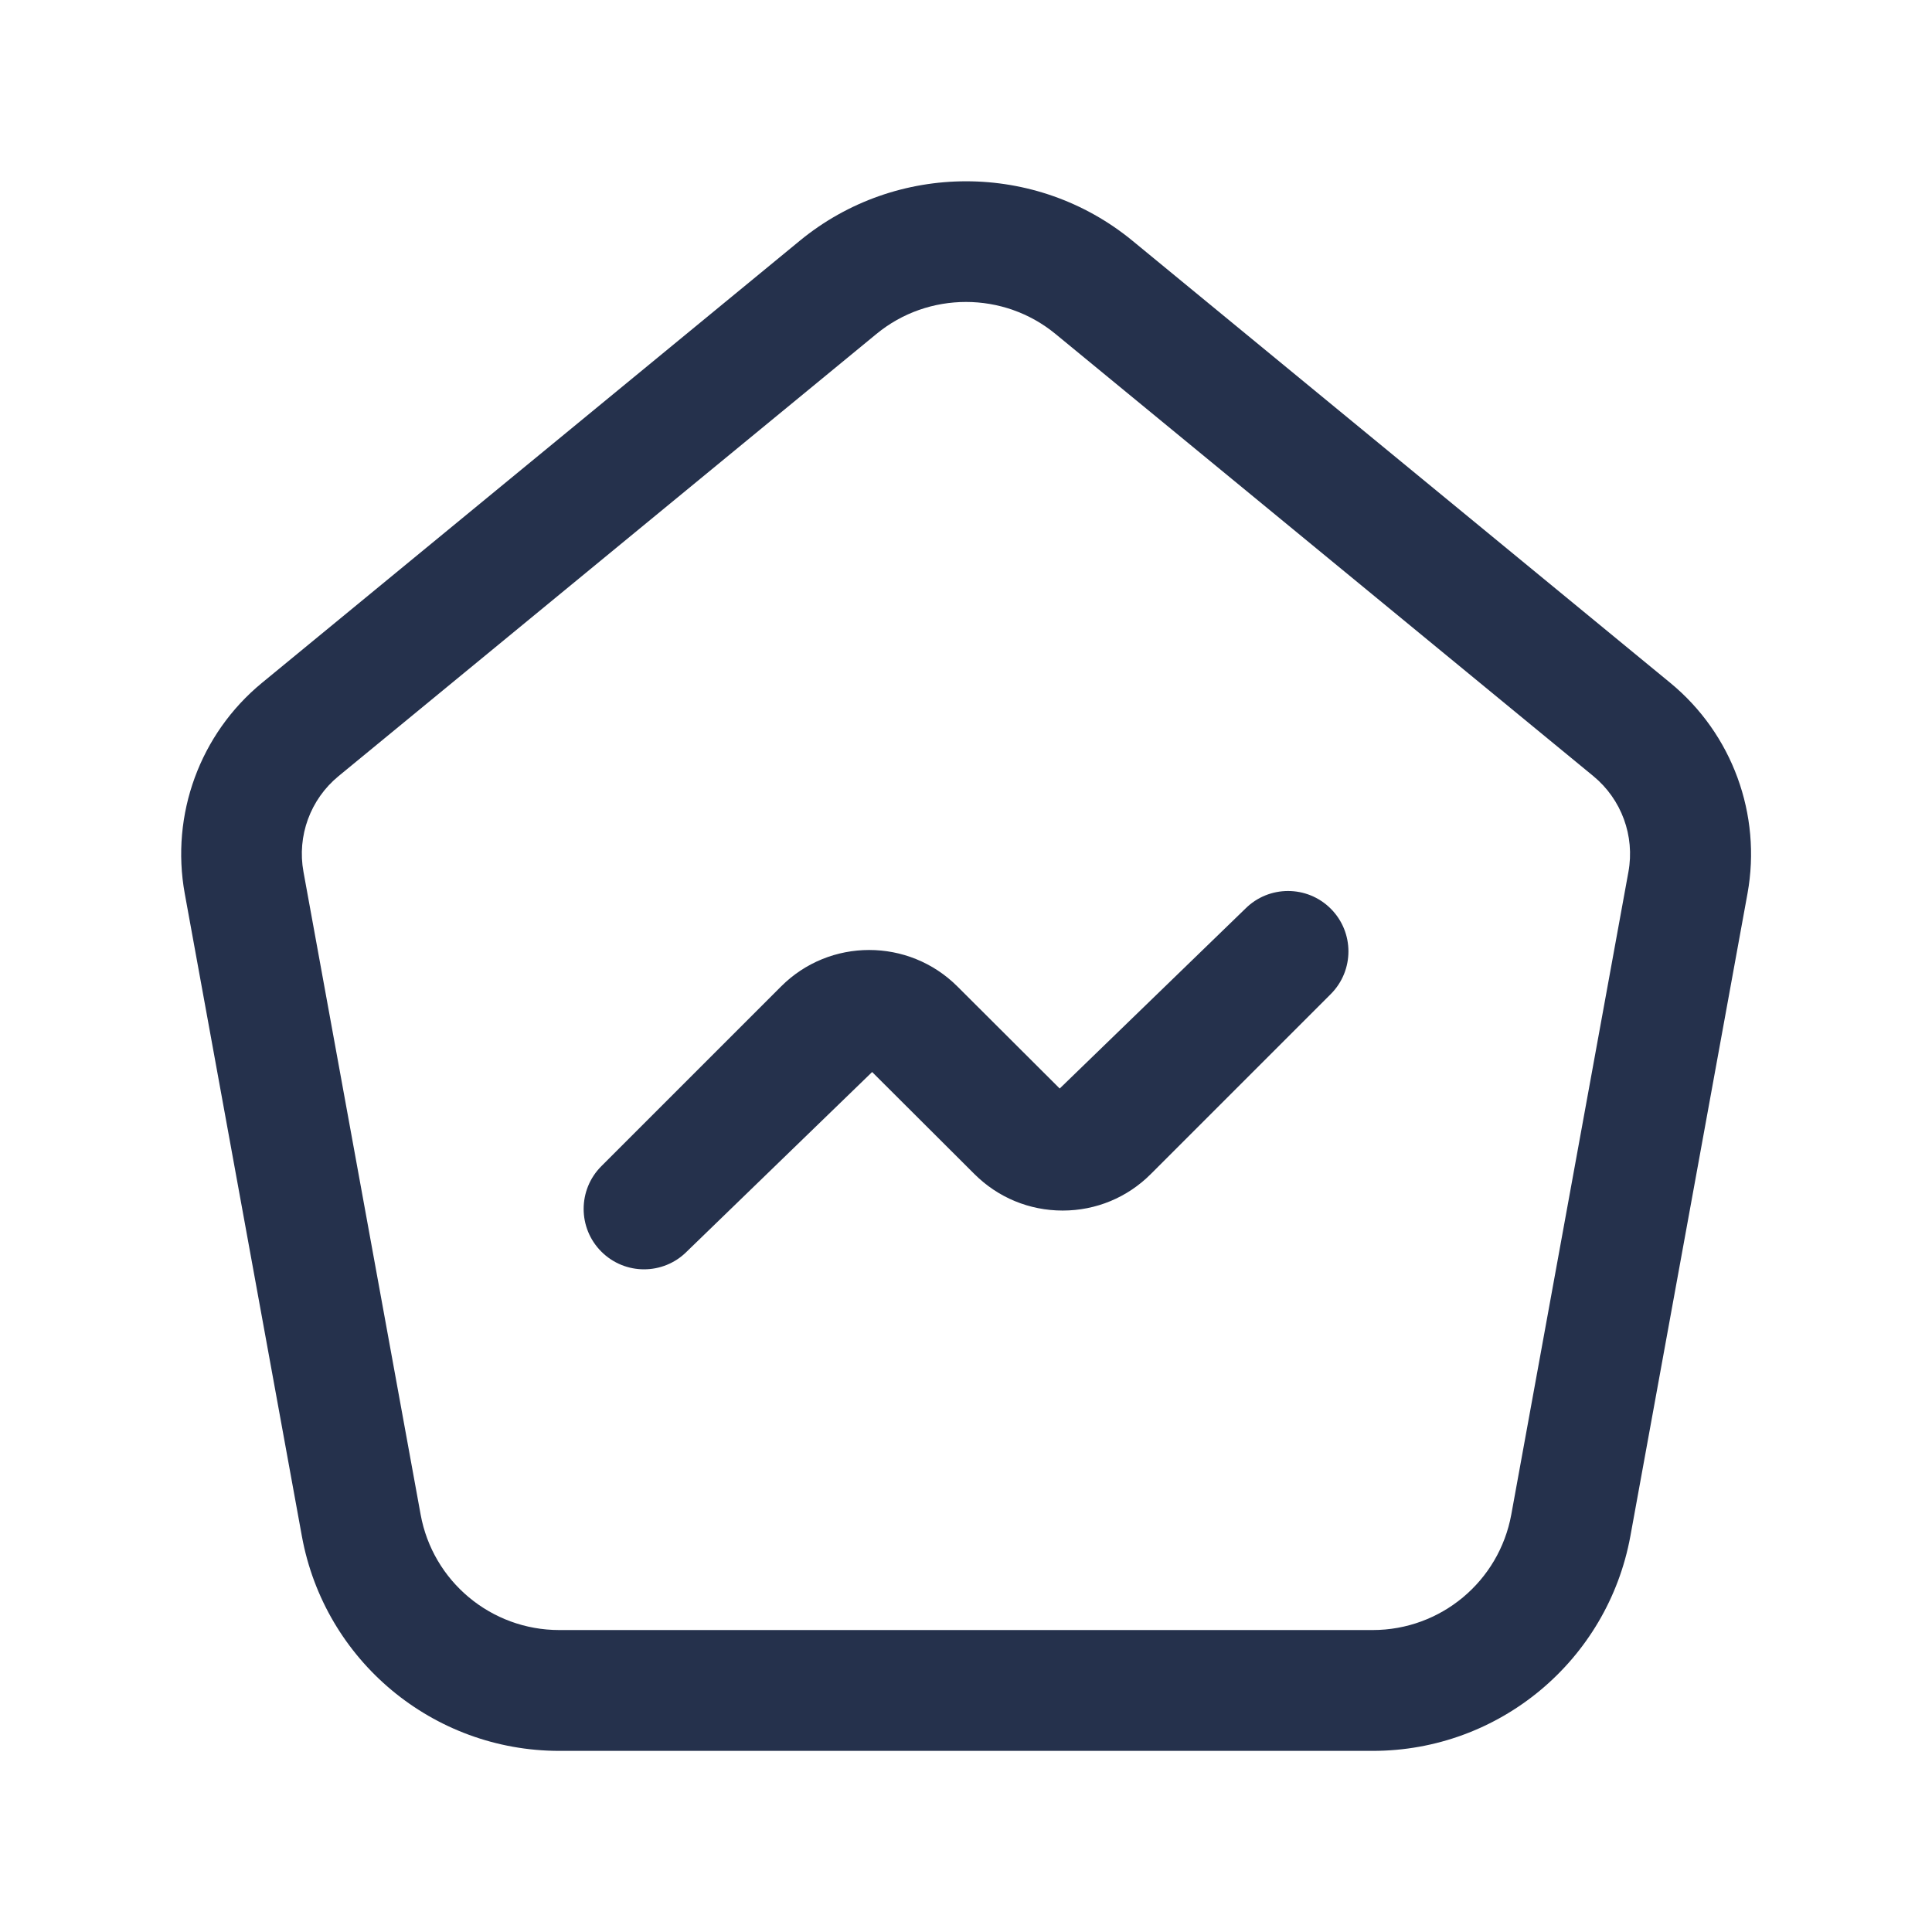 <svg width="24" height="24" viewBox="0 0 24 24" fill="none" xmlns="http://www.w3.org/2000/svg">
<path d="M17.053 21.75H6.948C5.377 21.75 4.032 20.628 3.75 19.083L2.295 11.1C2.117 10.119 2.484 9.116 3.254 8.483L9.936 2.99C11.133 2.006 12.87 2.006 14.067 2.99L20.749 8.483C21.519 9.116 21.886 10.119 21.708 11.1L20.253 19.083C19.969 20.628 18.624 21.75 17.053 21.75ZM12 3.751C11.604 3.751 11.21 3.883 10.888 4.148L4.206 9.641C3.855 9.929 3.688 10.385 3.77 10.831L5.225 18.813C5.376 19.645 6.101 20.249 6.947 20.249H17.052C17.898 20.249 18.622 19.645 18.774 18.813L20.229 10.83C20.31 10.384 20.143 9.929 19.793 9.641L13.111 4.148C12.79 3.884 12.395 3.751 12 3.751ZM19.513 18.948H19.523H19.513ZM8.53 15.549L10.834 13.317L12.105 14.585C12.398 14.877 12.787 15.038 13.201 15.038C13.615 15.038 14.005 14.876 14.296 14.584L16.531 12.349C16.824 12.056 16.824 11.581 16.531 11.288C16.238 10.995 15.763 10.995 15.47 11.288L13.164 13.522L11.893 12.254C11.288 11.65 10.305 11.65 9.702 12.255L7.47 14.487C7.177 14.78 7.177 15.255 7.47 15.548C7.616 15.694 7.808 15.768 8 15.768C8.192 15.768 8.384 15.695 8.53 15.549Z" fill="#25314C"/>
</svg>
